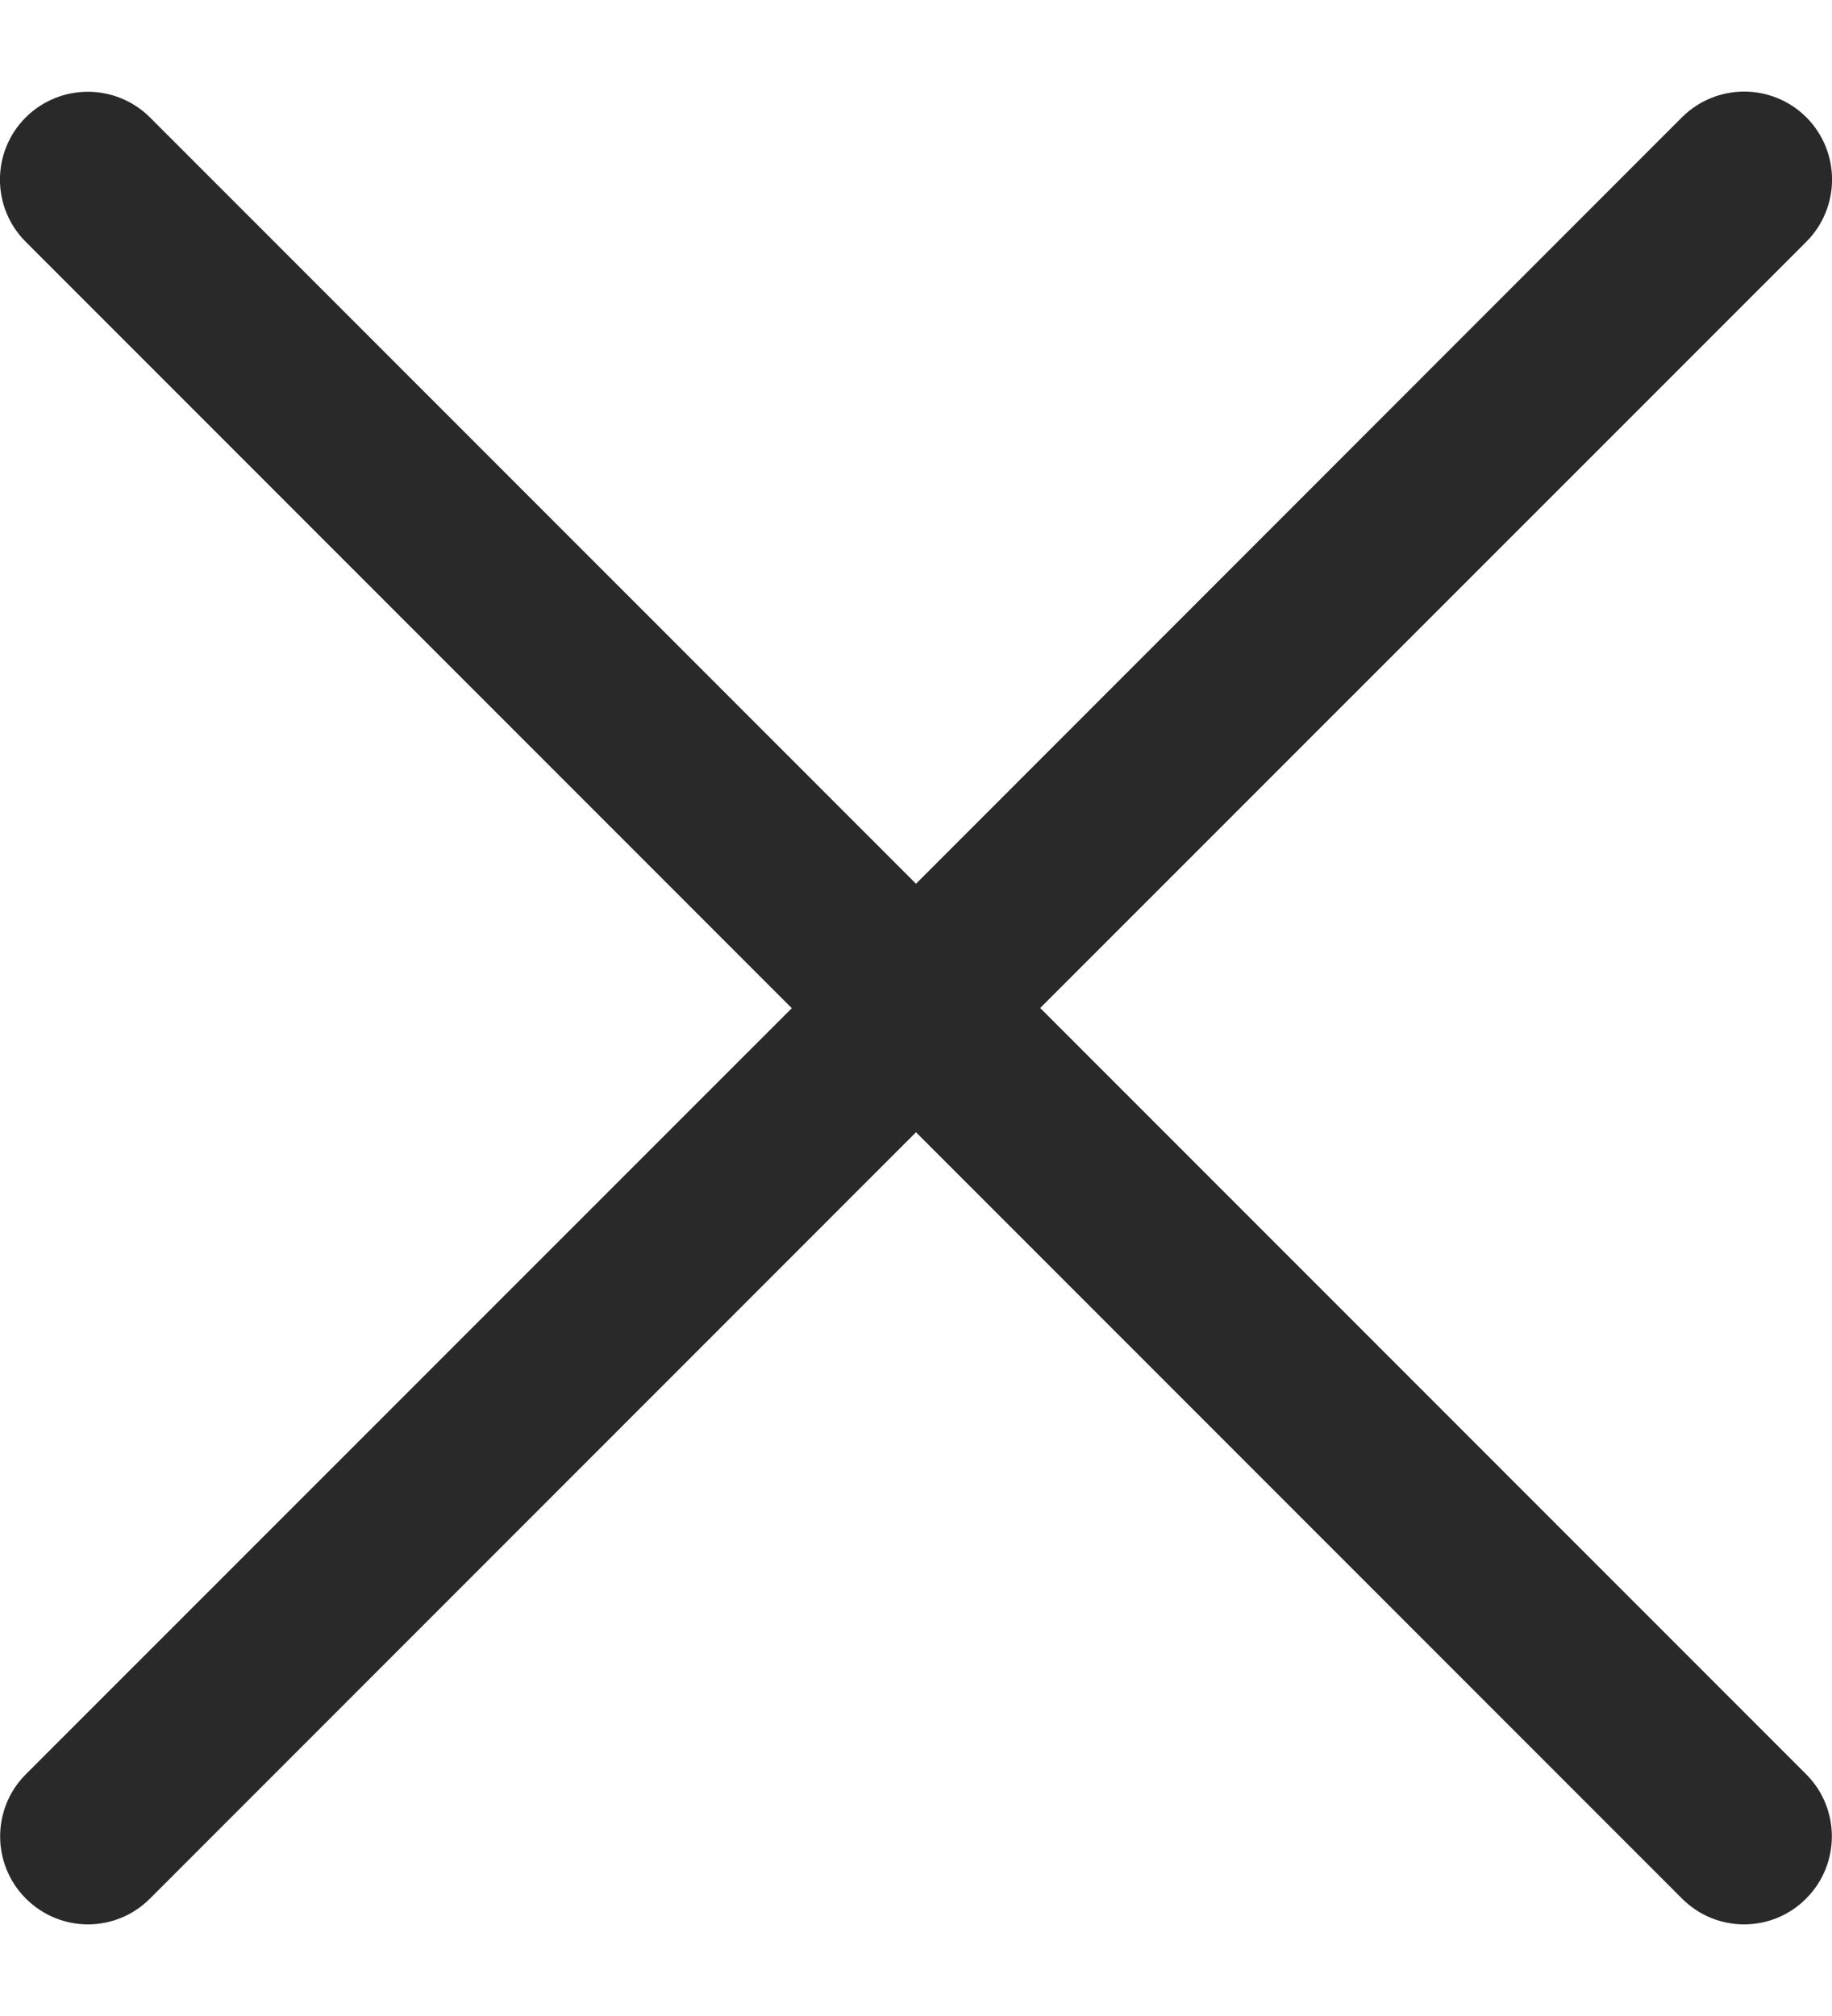 <svg width="10" height="11" viewBox="0 0 10 11" fill="none" xmlns="http://www.w3.org/2000/svg">
  <path fill-rule="evenodd" clip-rule="evenodd" d="M5.678 5.5L9.86 1.319C10.047 1.131 10.047 0.828 9.86 0.64C9.672 0.453 9.369 0.453 9.181 0.64L5 4.822L0.819 0.641C0.631 0.454 0.328 0.454 0.14 0.641C-0.047 0.828 -0.047 1.132 0.14 1.319L4.322 5.501L0.141 9.681C-0.046 9.868 -0.046 10.172 0.141 10.359C0.235 10.453 0.357 10.5 0.48 10.5C0.603 10.5 0.725 10.453 0.819 10.359L5 6.178L9.181 10.359C9.275 10.453 9.397 10.5 9.52 10.5C9.643 10.5 9.766 10.453 9.859 10.359C10.046 10.172 10.046 9.868 9.859 9.681L5.678 5.5Z" fill="#292929" />
</svg>
